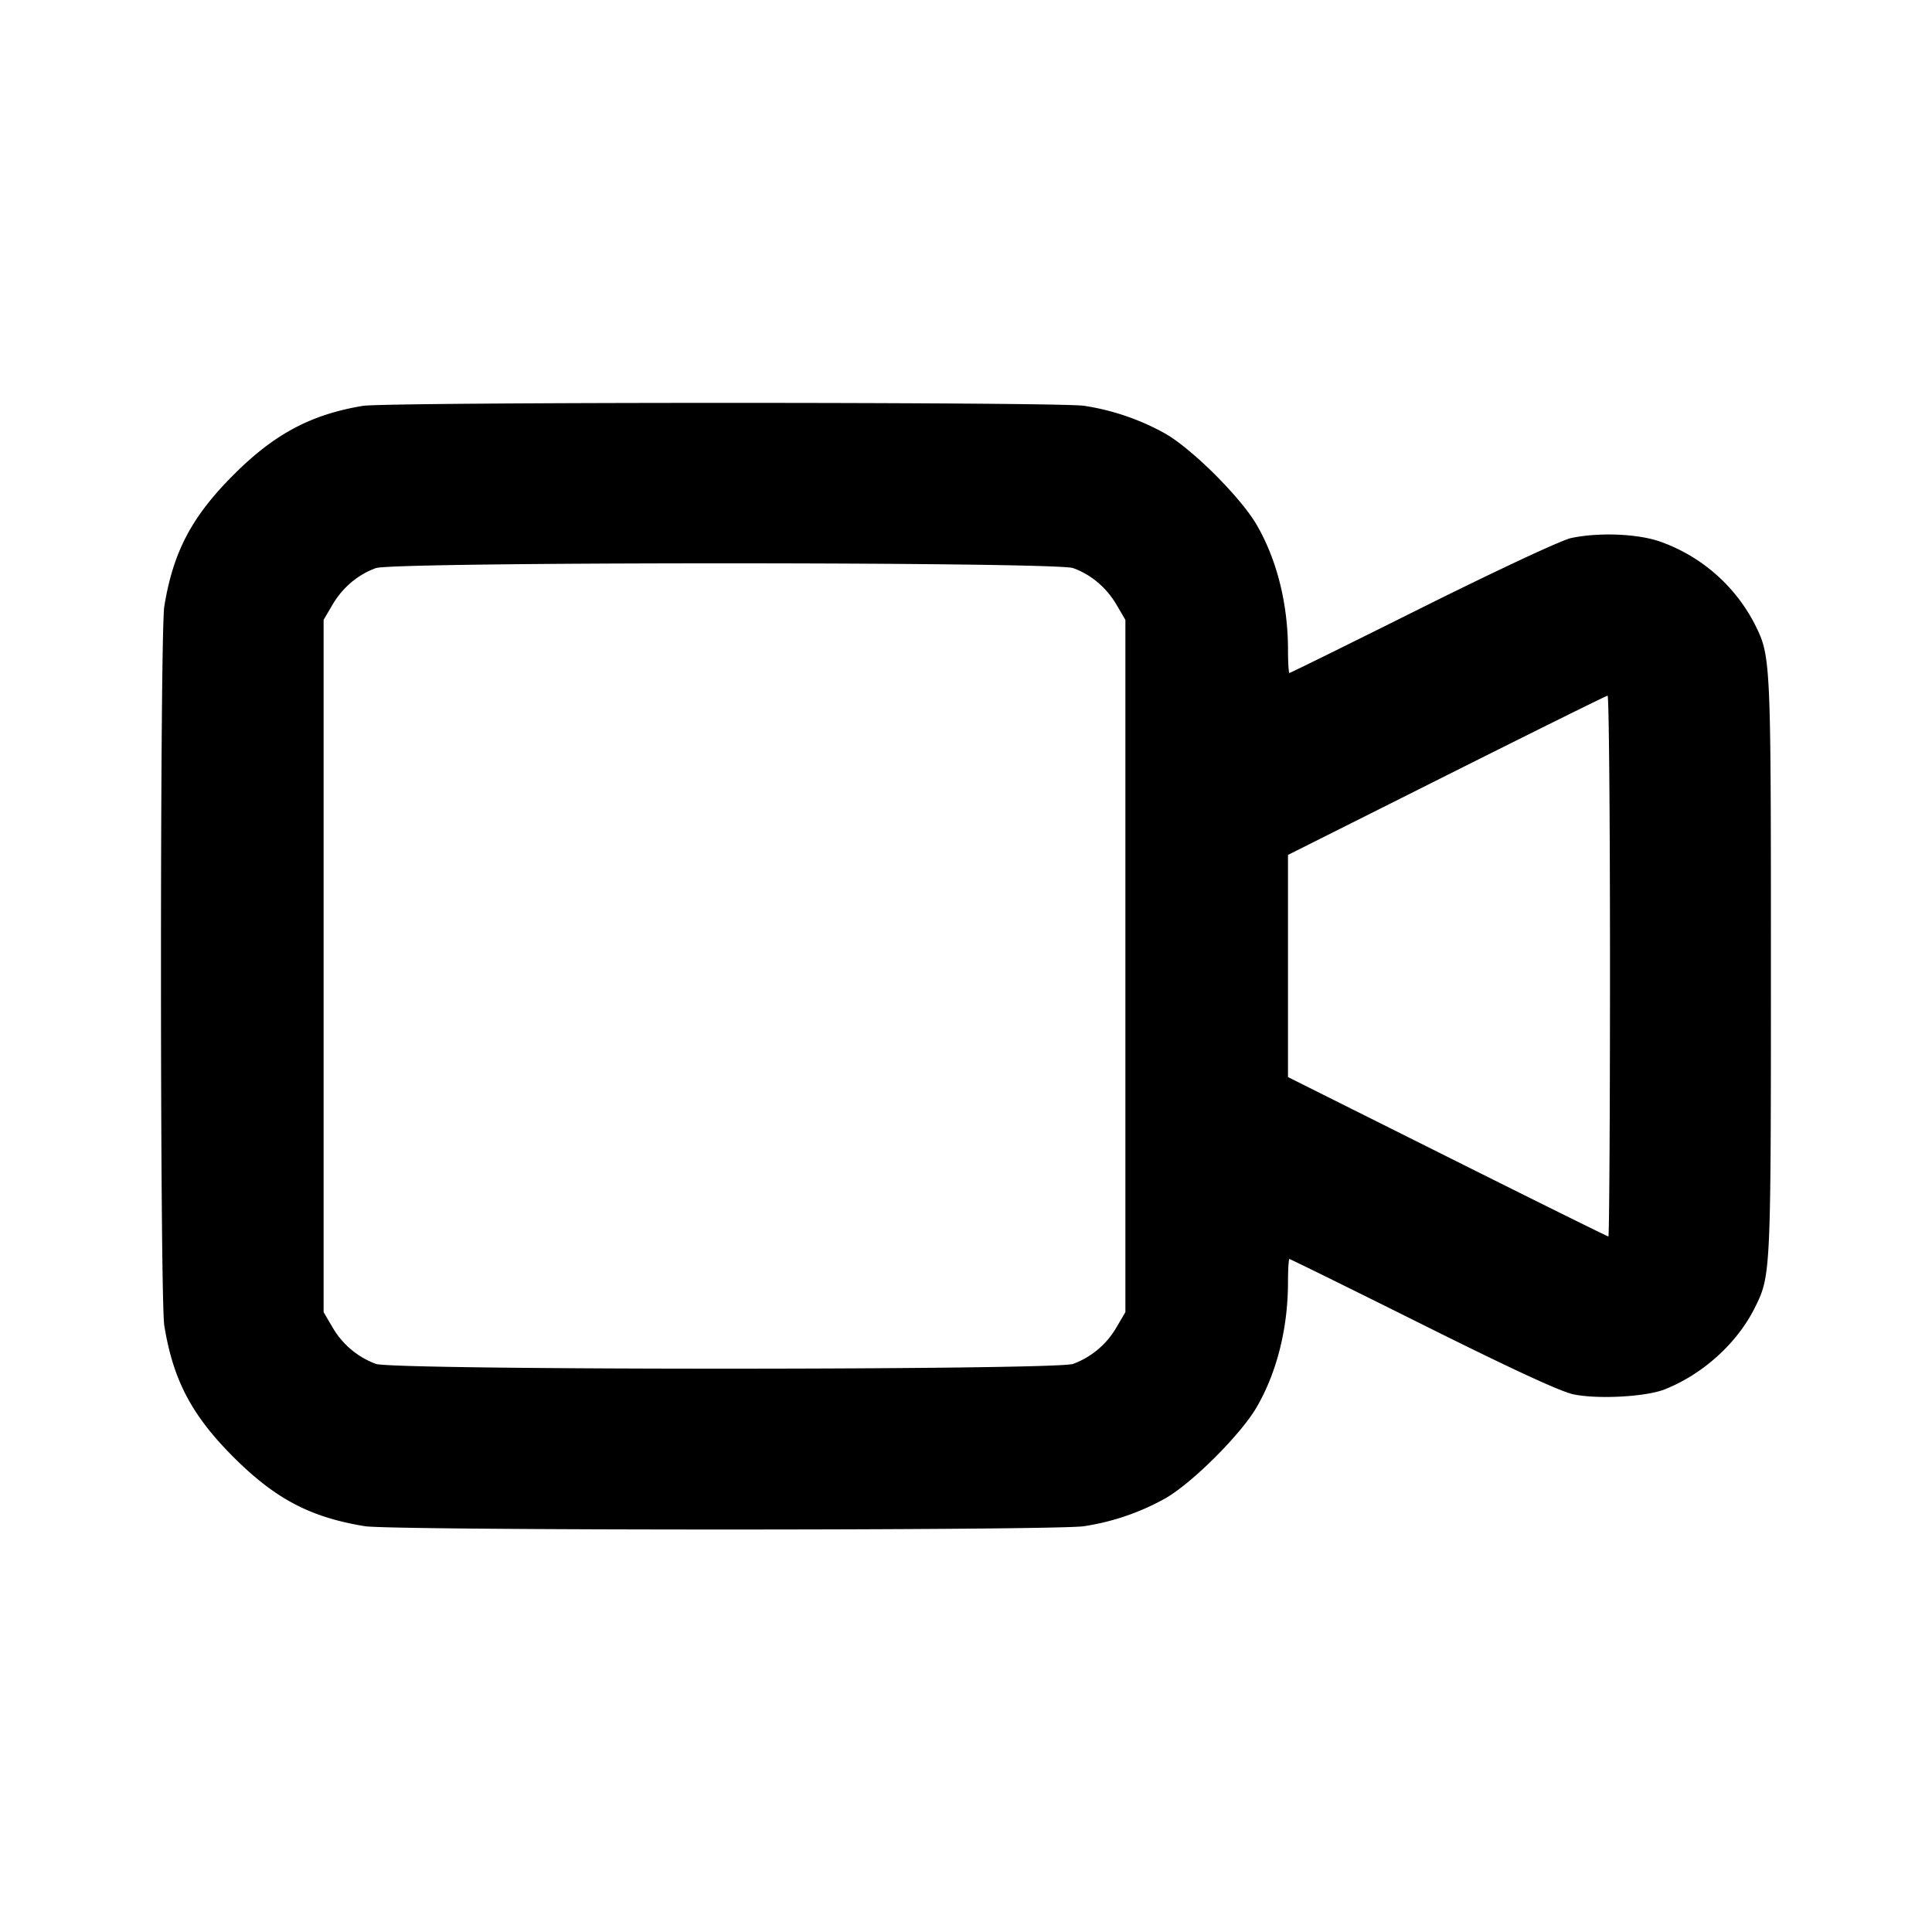 <svg width="24" height="24" fill="none" xmlns="http://www.w3.org/2000/svg"><path d="M4.506 5.042c-.646.108-1.099.35-1.606.858-.519.519-.749.956-.859 1.633-.055.335-.055 8.599 0 8.934.11.677.34 1.114.859 1.633.519.519.956.749 1.633.859.335.055 8.599.055 8.934 0a2.989 2.989 0 0 0 1.013-.348c.337-.195.936-.794 1.131-1.131.251-.432.388-.98.389-1.55 0-.159.008-.29.018-.29.011 0 .756.367 1.657.816 1.11.554 1.713.832 1.871.865.304.063.899.031 1.134-.062.472-.187.896-.57 1.116-1.008.202-.404.203-.412.203-4.251 0-3.839-.001-3.847-.203-4.251a2.113 2.113 0 0 0-1.185-1.025c-.282-.095-.756-.112-1.095-.04-.121.027-.885.383-1.843.86-.9.449-1.644.816-1.655.816-.01 0-.018-.131-.018-.29-.001-.57-.138-1.118-.389-1.55-.195-.337-.794-.936-1.131-1.131a2.989 2.989 0 0 0-1.013-.348c-.298-.049-8.671-.048-8.961.001m8.824 2.015c.221.079.414.241.539.454l.111.189v8.6l-.111.189a1.038 1.038 0 0 1-.539.454c-.222.079-8.438.079-8.66 0a1.038 1.038 0 0 1-.539-.454L4.02 16.3V7.7l.111-.189c.125-.213.318-.375.539-.454.222-.079 8.438-.079 8.66 0M20 12c0 1.848-.009 3.36-.02 3.36-.011 0-.911-.445-2-.99L16 13.38v-2.76l1.97-.988c1.083-.543 1.983-.989 2-.99.017-.001.03 1.51.03 3.358" fill-rule="evenodd" fill="#000"/></svg>